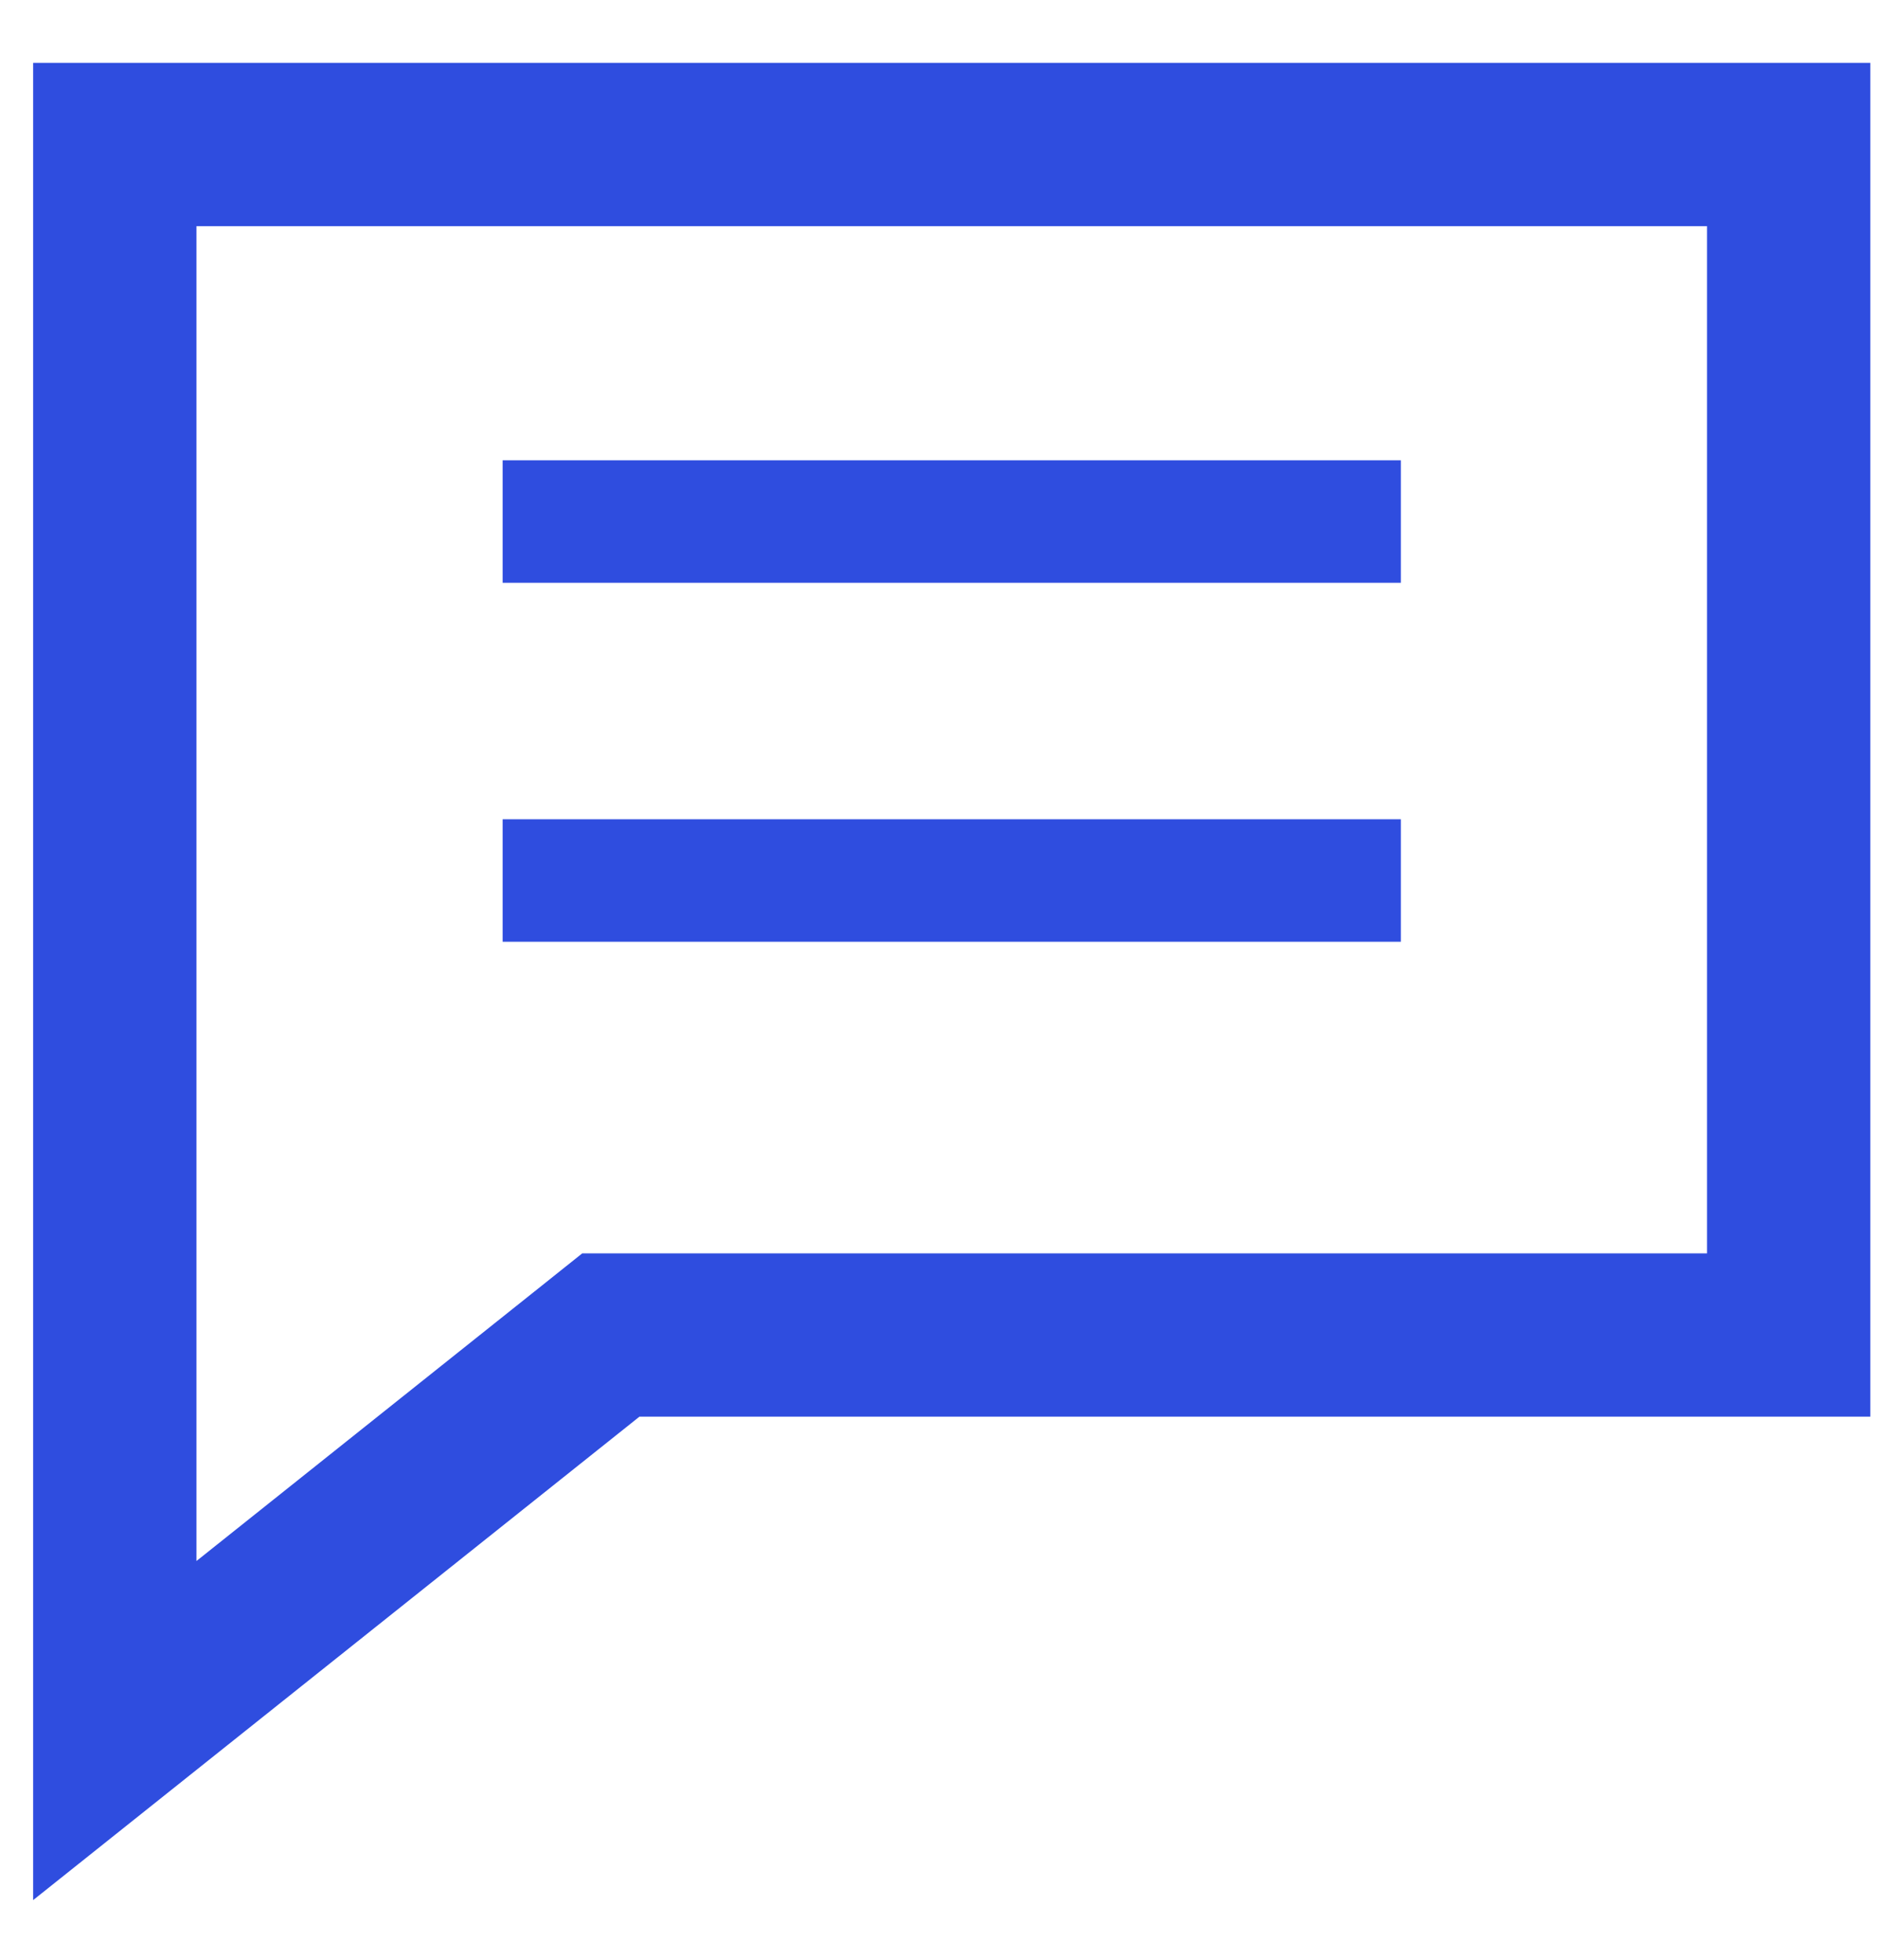 <svg width="23" height="24" viewBox="0 0 23 24" fill="none" xmlns="http://www.w3.org/2000/svg">
<path d="M7.831 16.349H7.481L7.208 16.567L1.406 21.193L1.406 1.77H21.906V16.349H7.831Z" stroke="#2F4DDF" stroke-width="2"/>
<line x1="6.156" y1="6.387" x2="17.156" y2="6.387" stroke="#2F4DDF" stroke-width="1.5"/>
<line x1="6.156" y1="10.783" x2="17.156" y2="10.783" stroke="#2F4DDF" stroke-width="1.5"/>
</svg>

